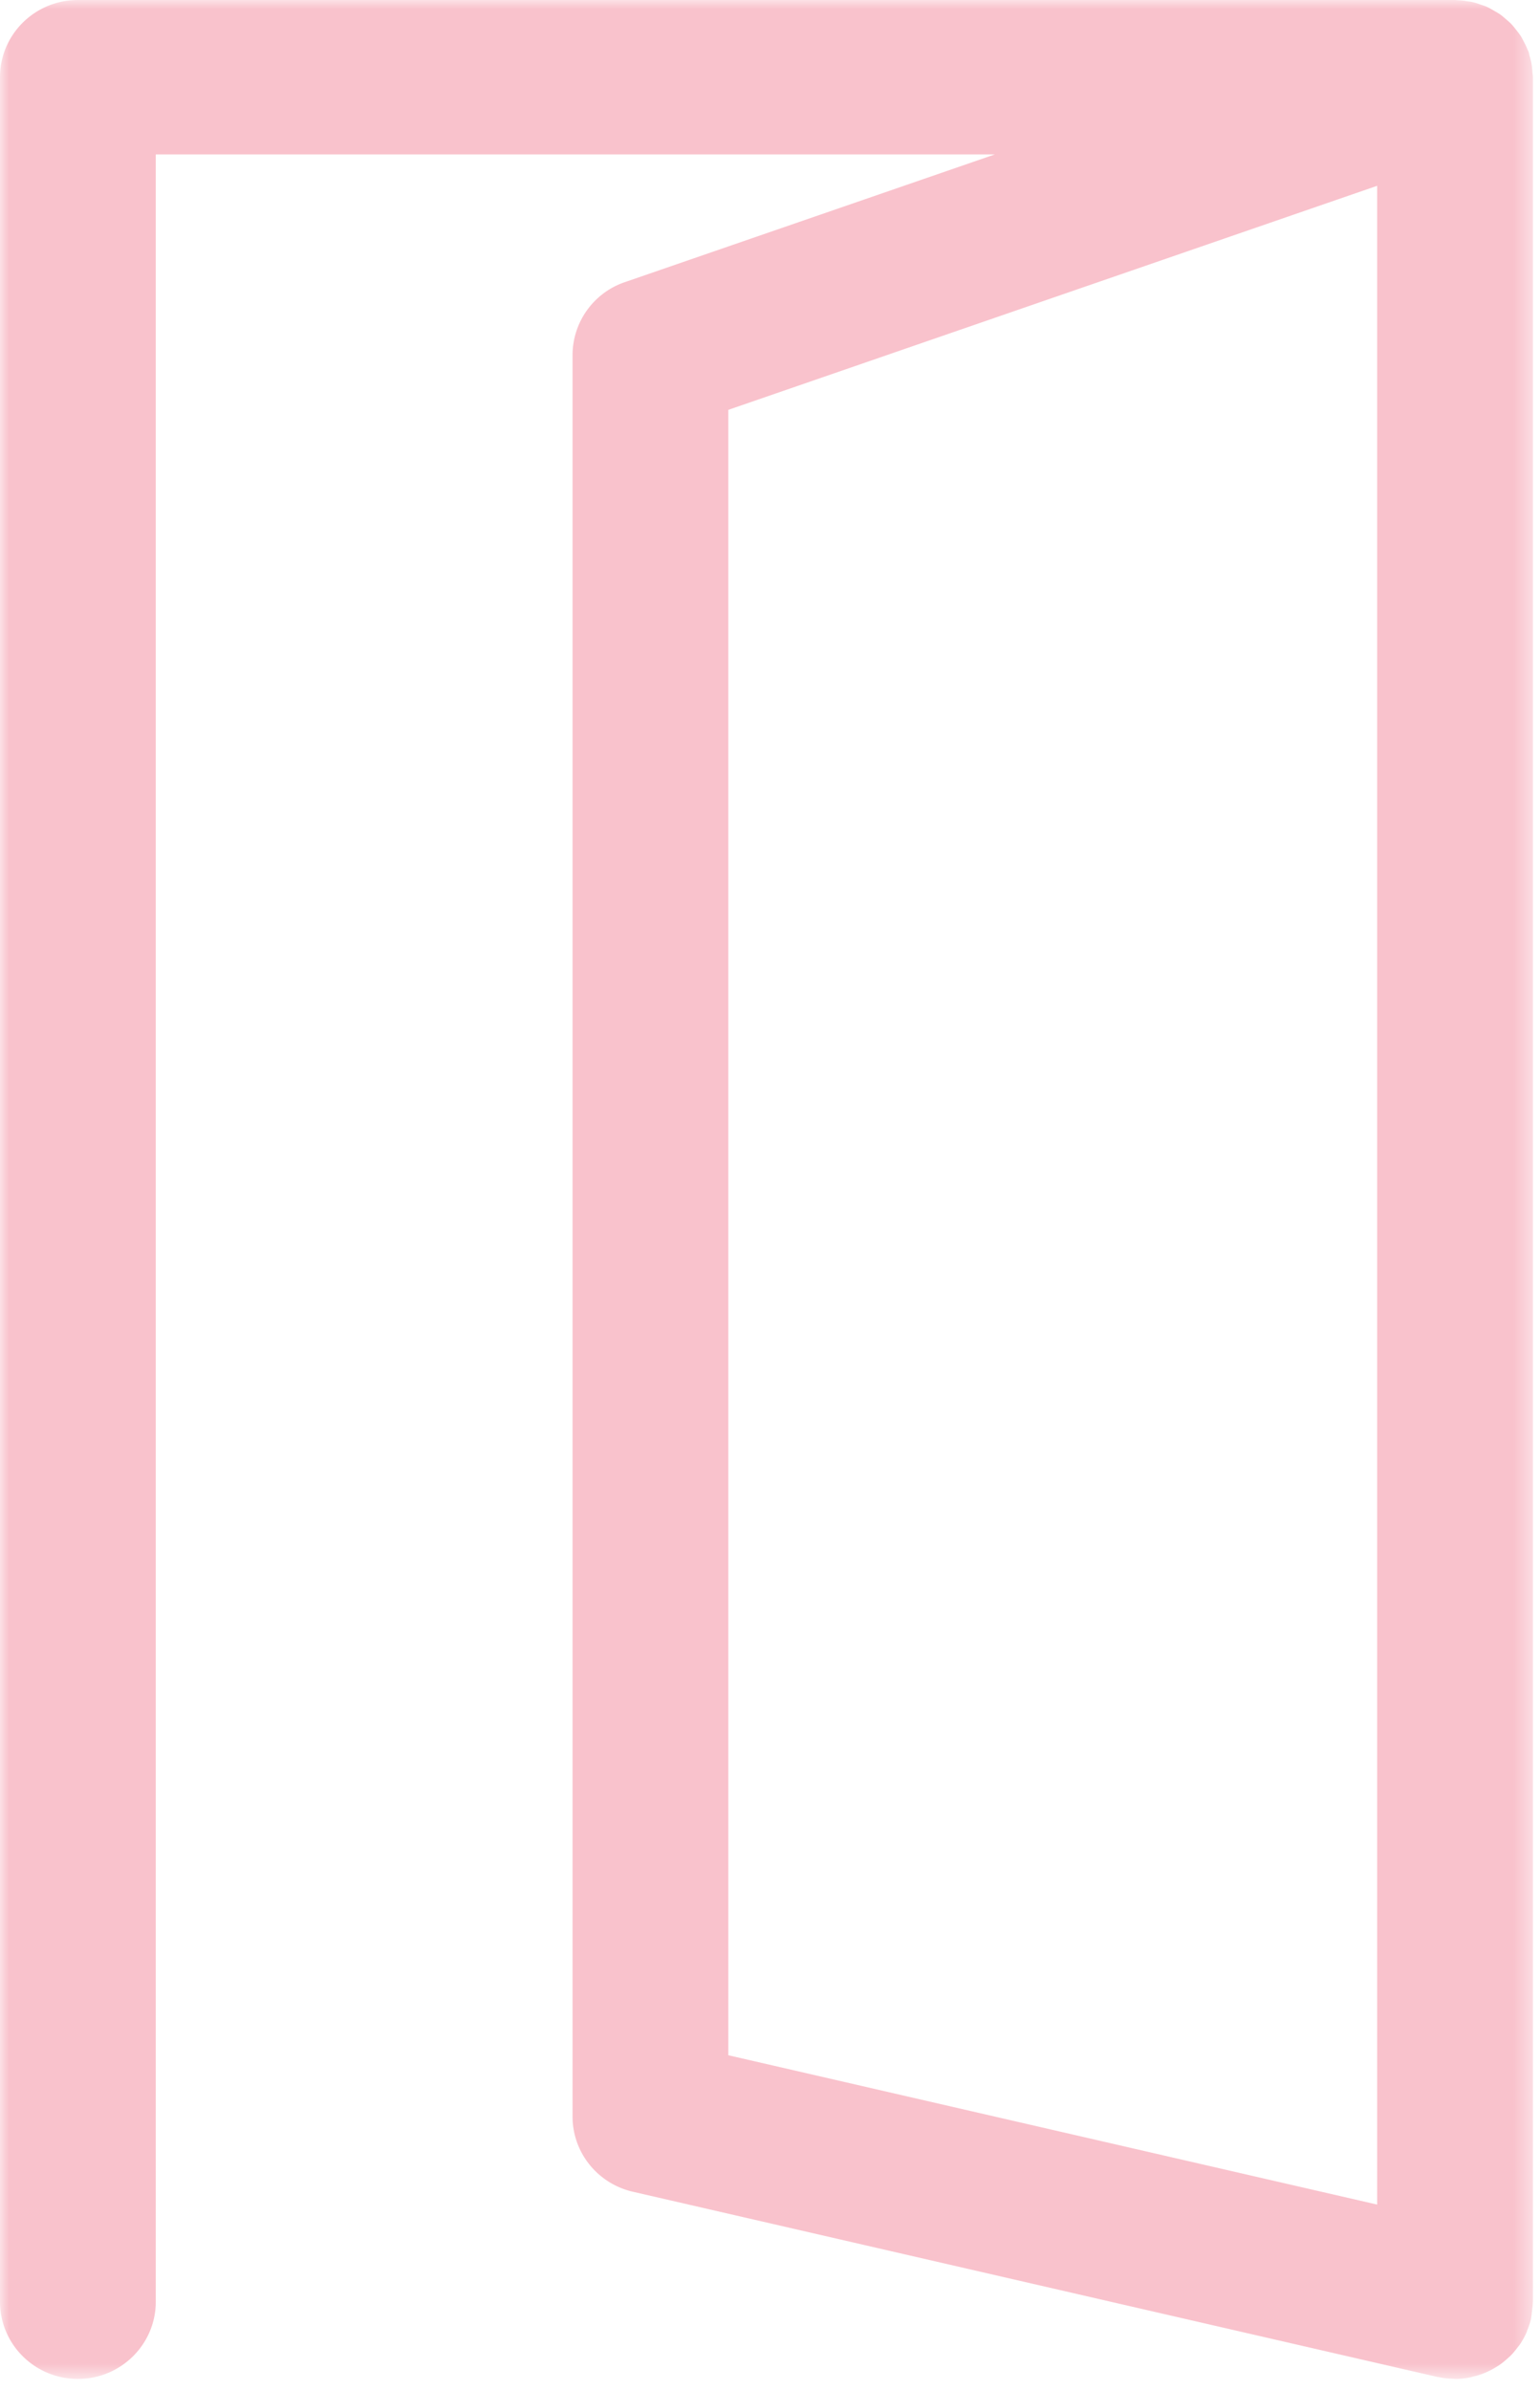 <svg width="87" height="135" viewBox="0 0 87 135" xmlns="http://www.w3.org/2000/svg" xmlns:xlink="http://www.w3.org/1999/xlink"><defs><path id="path-1" d="M0 0h86.6v134.365H0z"/></defs><g id="HABIT-WEBSITE" stroke="none" stroke-width="1" fill="none" fill-rule="evenodd"><g id="5.0.0_Facts" transform="translate(-1112 -1763)"><g id="Group-10" transform="translate(1000 1703)"><g id="Door" transform="translate(112 60)"><mask id="mask-2" fill="#fff"><use xlink:href="#path-1"/></mask><path d="M41.145 23.149l36.656-12.655v114.023l-36.656-8.435V23.149zm45.107 108.559c.012-.031.02-.065.03-.096.081-.2.153-.404.206-.62.004-.018.004-.036.007-.055.03-.134.037-.277.055-.416.017-.16.044-.316.045-.47.002-.015.006-.03.006-.047V4.36c0-.093-.021-.178-.027-.269a3.96 3.96 0 00-.047-.453c-.025-.16-.069-.314-.111-.467-.025-.082-.032-.164-.062-.246-.012-.039-.037-.074-.053-.112a4.25 4.25 0 00-.21-.453c-.059-.11-.115-.225-.182-.33-.08-.124-.17-.235-.26-.35-.09-.112-.175-.223-.272-.325-.091-.095-.195-.18-.295-.266-.113-.098-.222-.197-.343-.281-.108-.075-.22-.136-.333-.2-.132-.077-.262-.156-.401-.218-.113-.05-.23-.086-.347-.126-.157-.054-.31-.11-.474-.146-.107-.025-.216-.035-.325-.051a3.805 3.805 0 00-.547-.056c-.04-.002-.073-.01-.111-.01H4.4C1.97 0 0 1.95 0 4.36v125.644c0 2.408 1.97 4.36 4.4 4.36 2.43 0 4.4-1.952 4.4-4.36V8.72h47.407l-20.909 7.216a4.361 4.361 0 00-2.953 4.117v99.491c0 2.028 1.412 3.787 3.406 4.247l45.455 10.462c.016.003.032.002.05.005.274.061.56.09.853.098.032 0 .065.01.095.01.28 0 .556-.031.826-.085.082-.014.158-.04.239-.061a3.708 3.708 0 00.808-.286c.15-.07.294-.147.435-.234.086-.052.172-.106.255-.165.139-.1.269-.211.397-.325.067-.063.138-.12.201-.185.136-.14.259-.293.377-.451.04-.054.086-.105.125-.162a4.45 4.45 0 00.385-.703z" id="Fill-1" fill="#F9C2CC" mask="url(#mask-2)"/></g></g></g></g></svg>